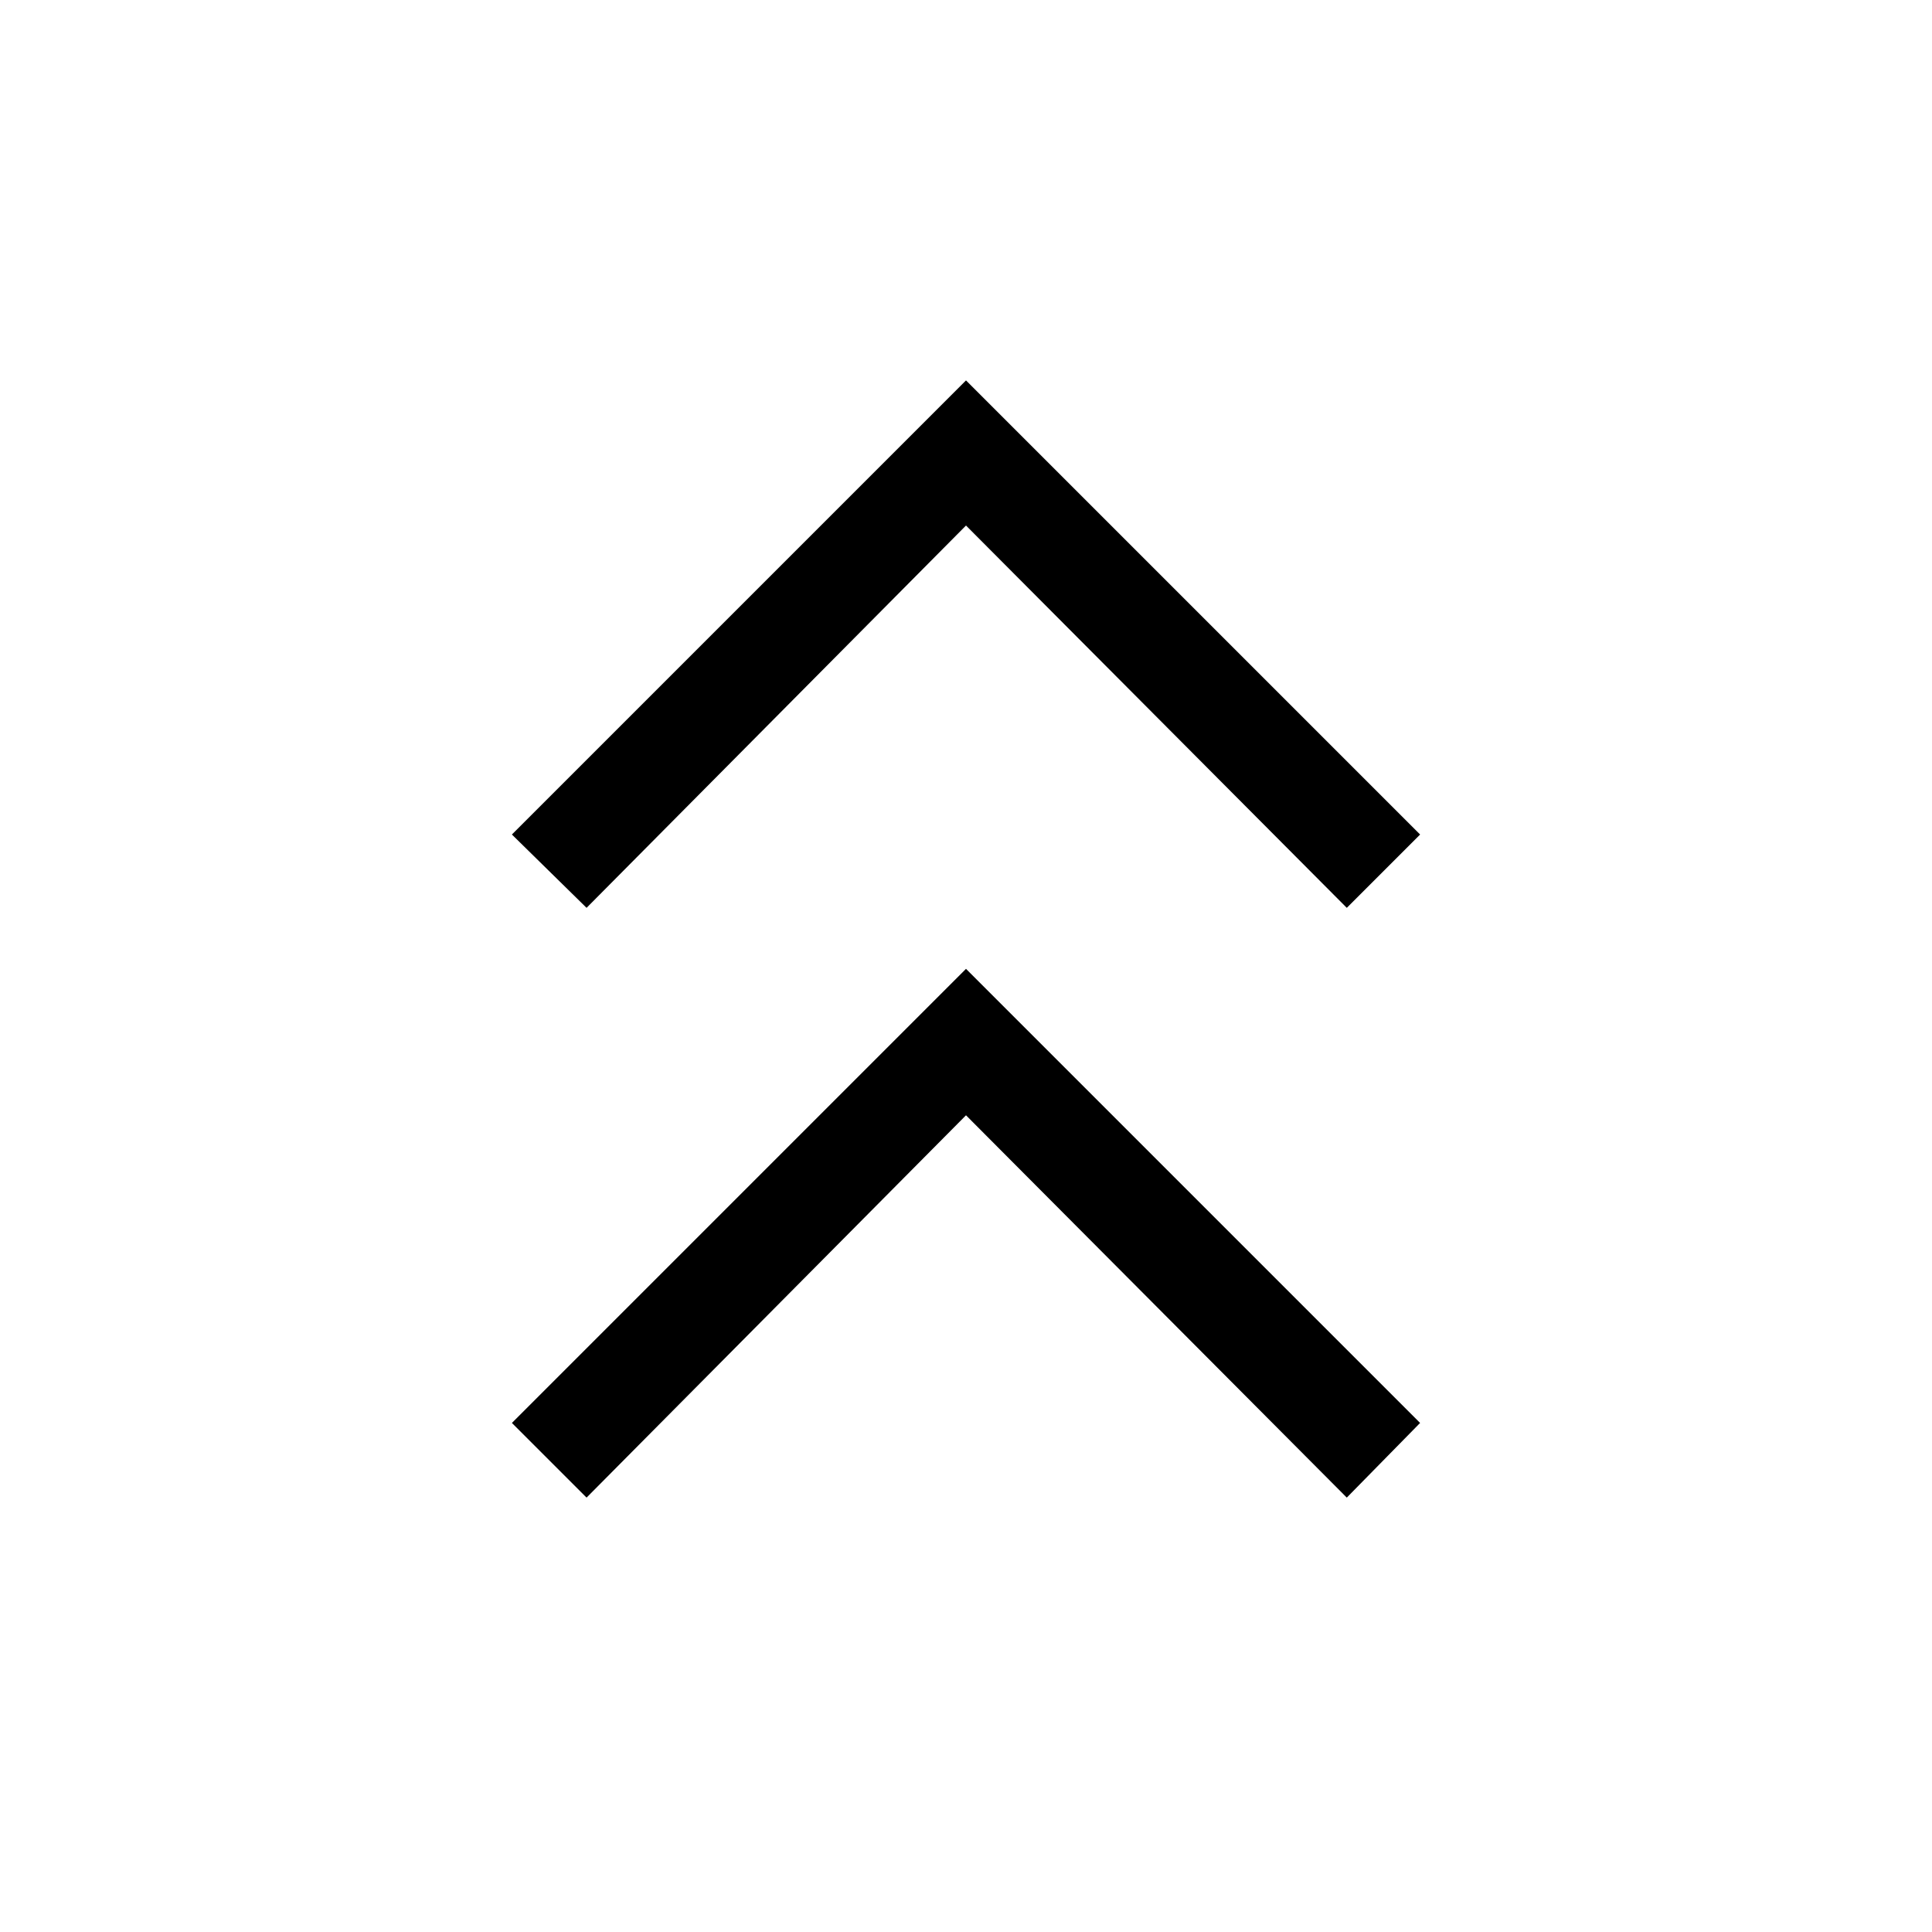 <svg xmlns="http://www.w3.org/2000/svg" height="40" viewBox="0 -960 960 960" width="40"><path d="m291.46-215.85-37.1-37.1L480-478.59l225.64 225.64-36.43 37.1L480-405.82 291.46-215.85Zm0-293.05-37.1-36.43L480-770.97l225.64 225.64-36.43 36.43L480-698.87 291.46-508.9Z"/></svg>